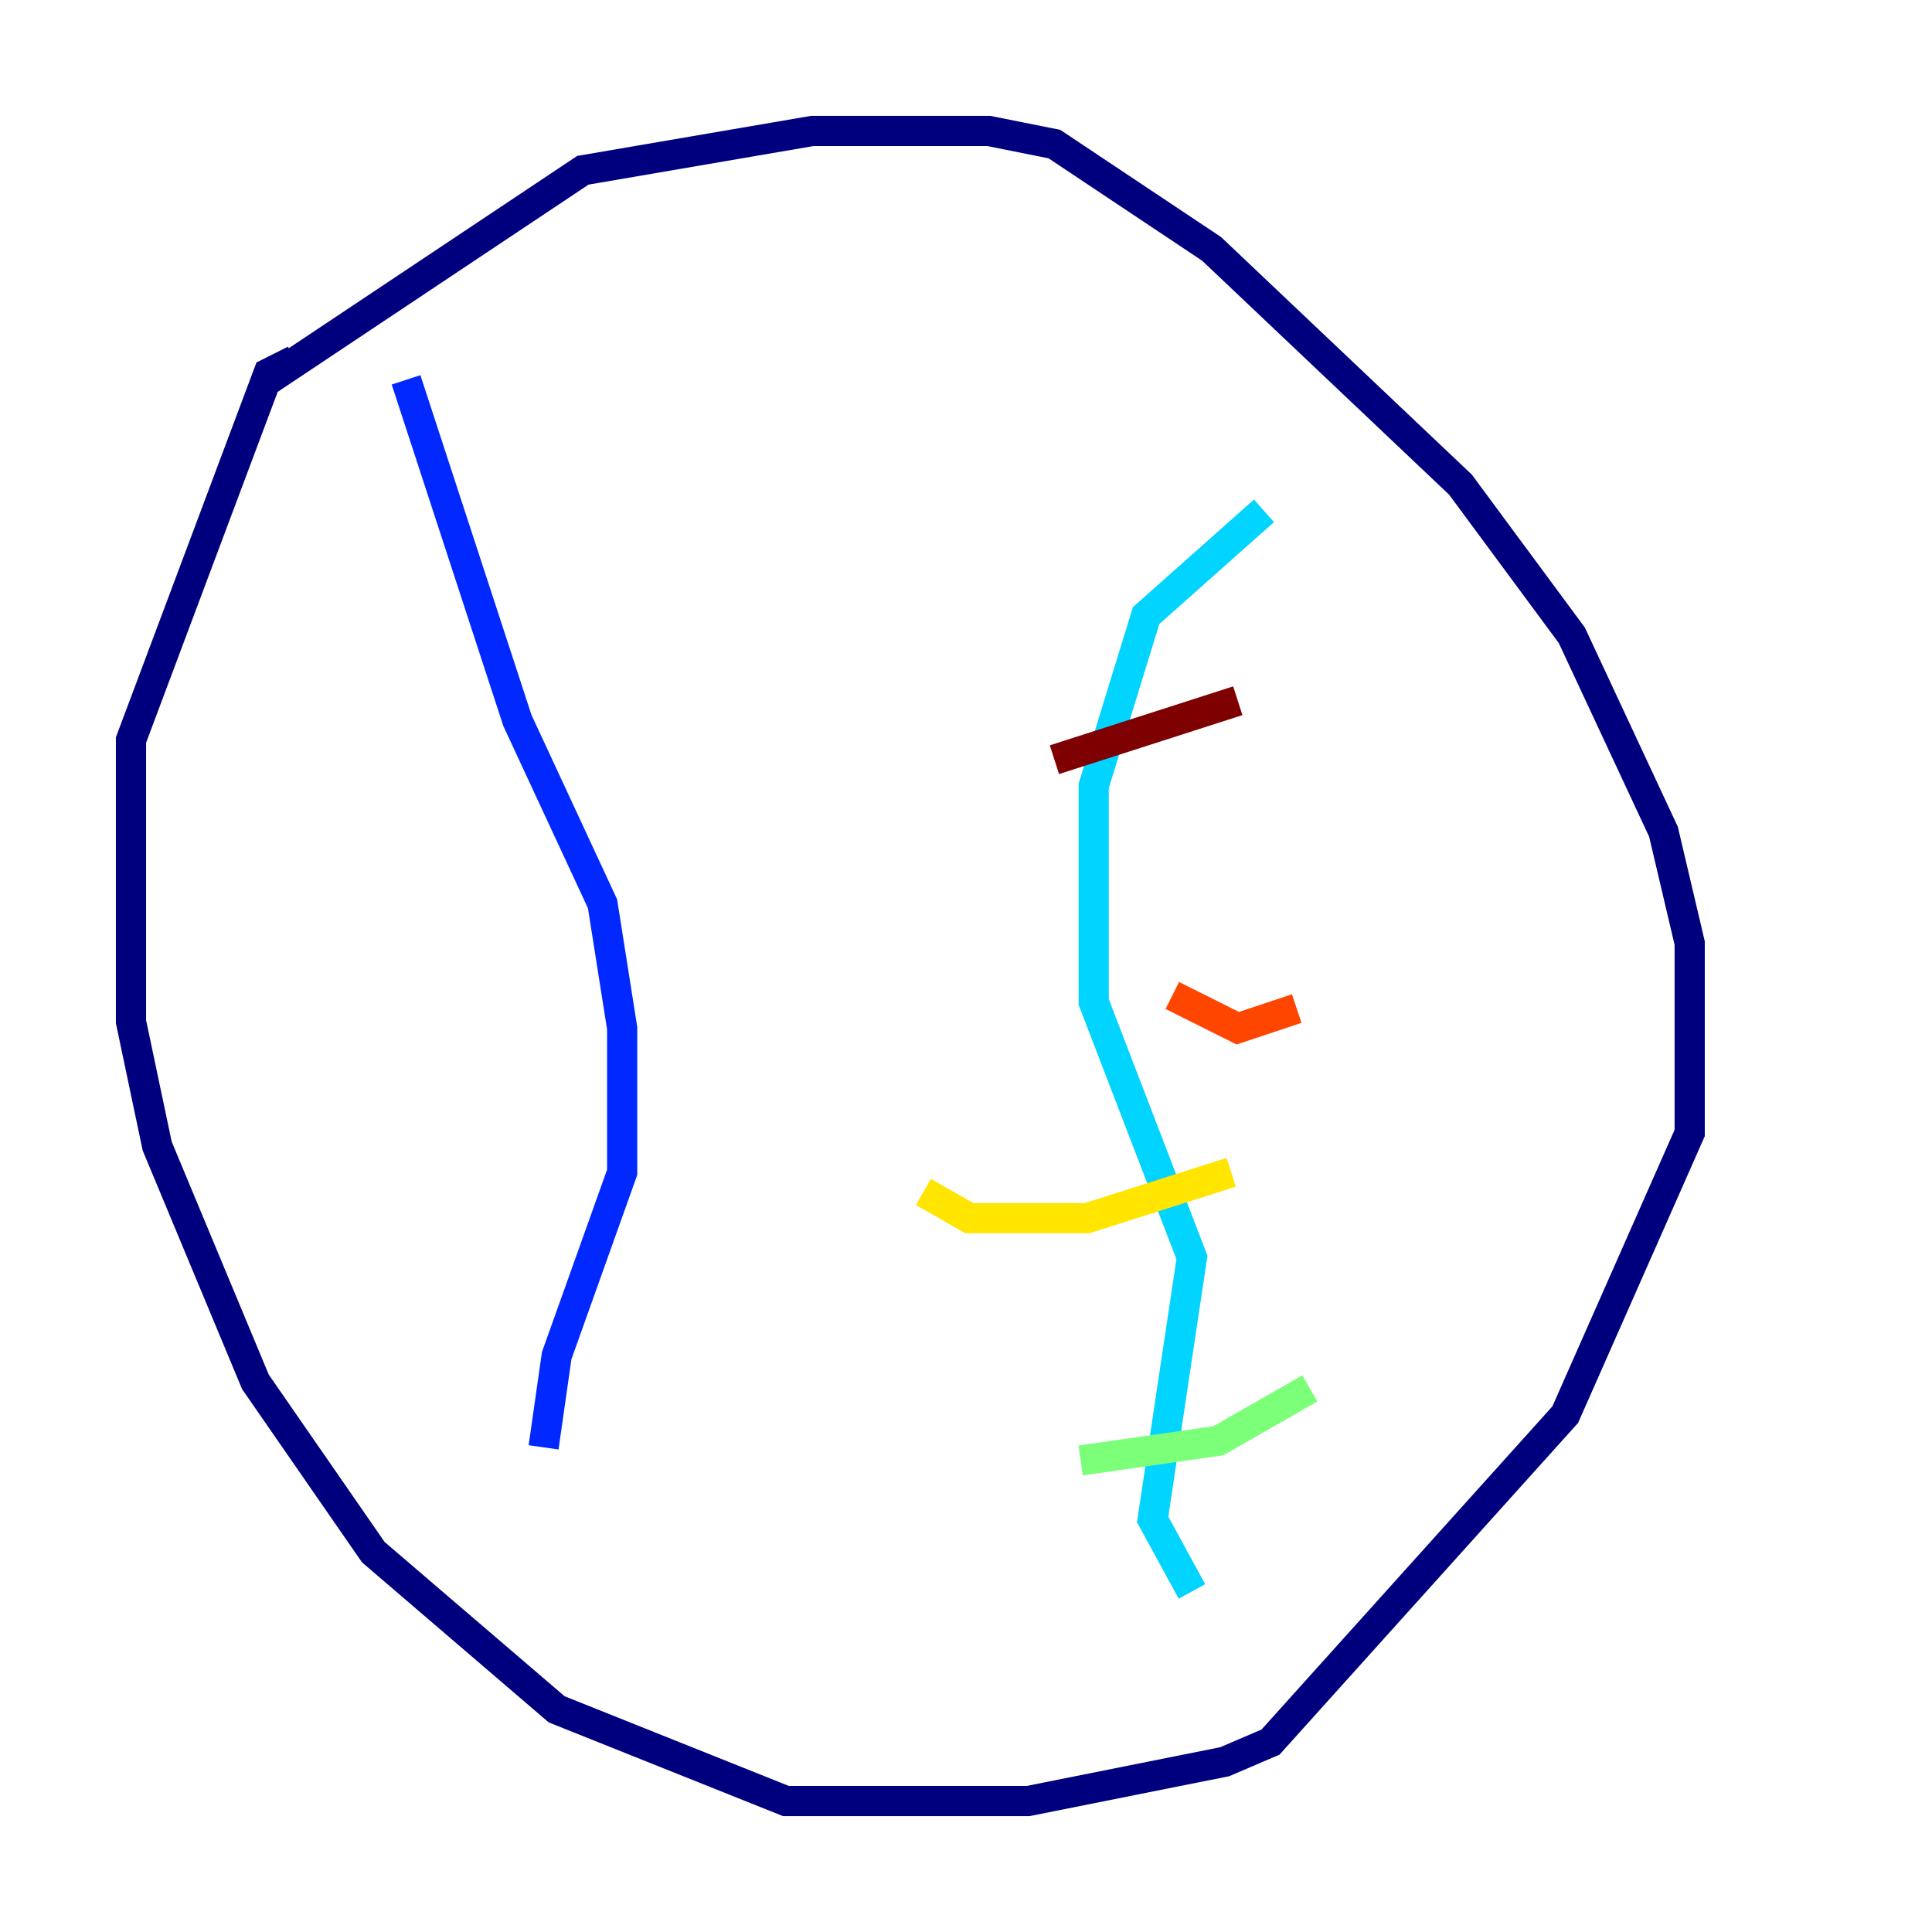 <?xml version="1.0" encoding="utf-8" ?>
<svg baseProfile="tiny" height="128" version="1.2" viewBox="0,0,128,128" width="128" xmlns="http://www.w3.org/2000/svg" xmlns:ev="http://www.w3.org/2001/xml-events" xmlns:xlink="http://www.w3.org/1999/xlink"><defs /><polyline fill="none" points="17.79,25.166 38.617,11.281 53.803,8.678 65.519,8.678 69.858,9.546 80.271,16.488 96.759,32.108 104.136,42.088 110.21,55.105 111.946,62.481 111.946,75.064 103.702,93.722 84.176,115.417 81.139,116.719 68.122,119.322 52.068,119.322 36.881,113.248 24.732,102.834 16.922,91.552 10.414,75.932 8.678,67.688 8.678,49.031 17.79,24.732 19.525,23.864" stroke="#00007f" stroke-width="2" /><polyline fill="none" points="26.902,25.166 34.278,47.729 39.919,59.878 41.22,68.122 41.22,77.668 36.881,89.817 36.014,95.891" stroke="#0028ff" stroke-width="2" /><polyline fill="none" points="78.969,105.437 76.366,100.664 78.969,83.308 72.461,66.386 72.461,52.068 75.932,40.786 83.742,33.844" stroke="#00d4ff" stroke-width="2" /><polyline fill="none" points="71.593,96.759 80.705,95.458 86.78,91.986" stroke="#7cff79" stroke-width="2" /><polyline fill="none" points="61.18,78.969 64.217,80.705 72.027,80.705 81.573,77.668" stroke="#ffe500" stroke-width="2" /><polyline fill="none" points="77.668,65.953 82.007,68.122 85.912,66.82" stroke="#ff4600" stroke-width="2" /><polyline fill="none" points="69.858,50.332 82.007,46.427" stroke="#7f0000" stroke-width="2" /></svg>